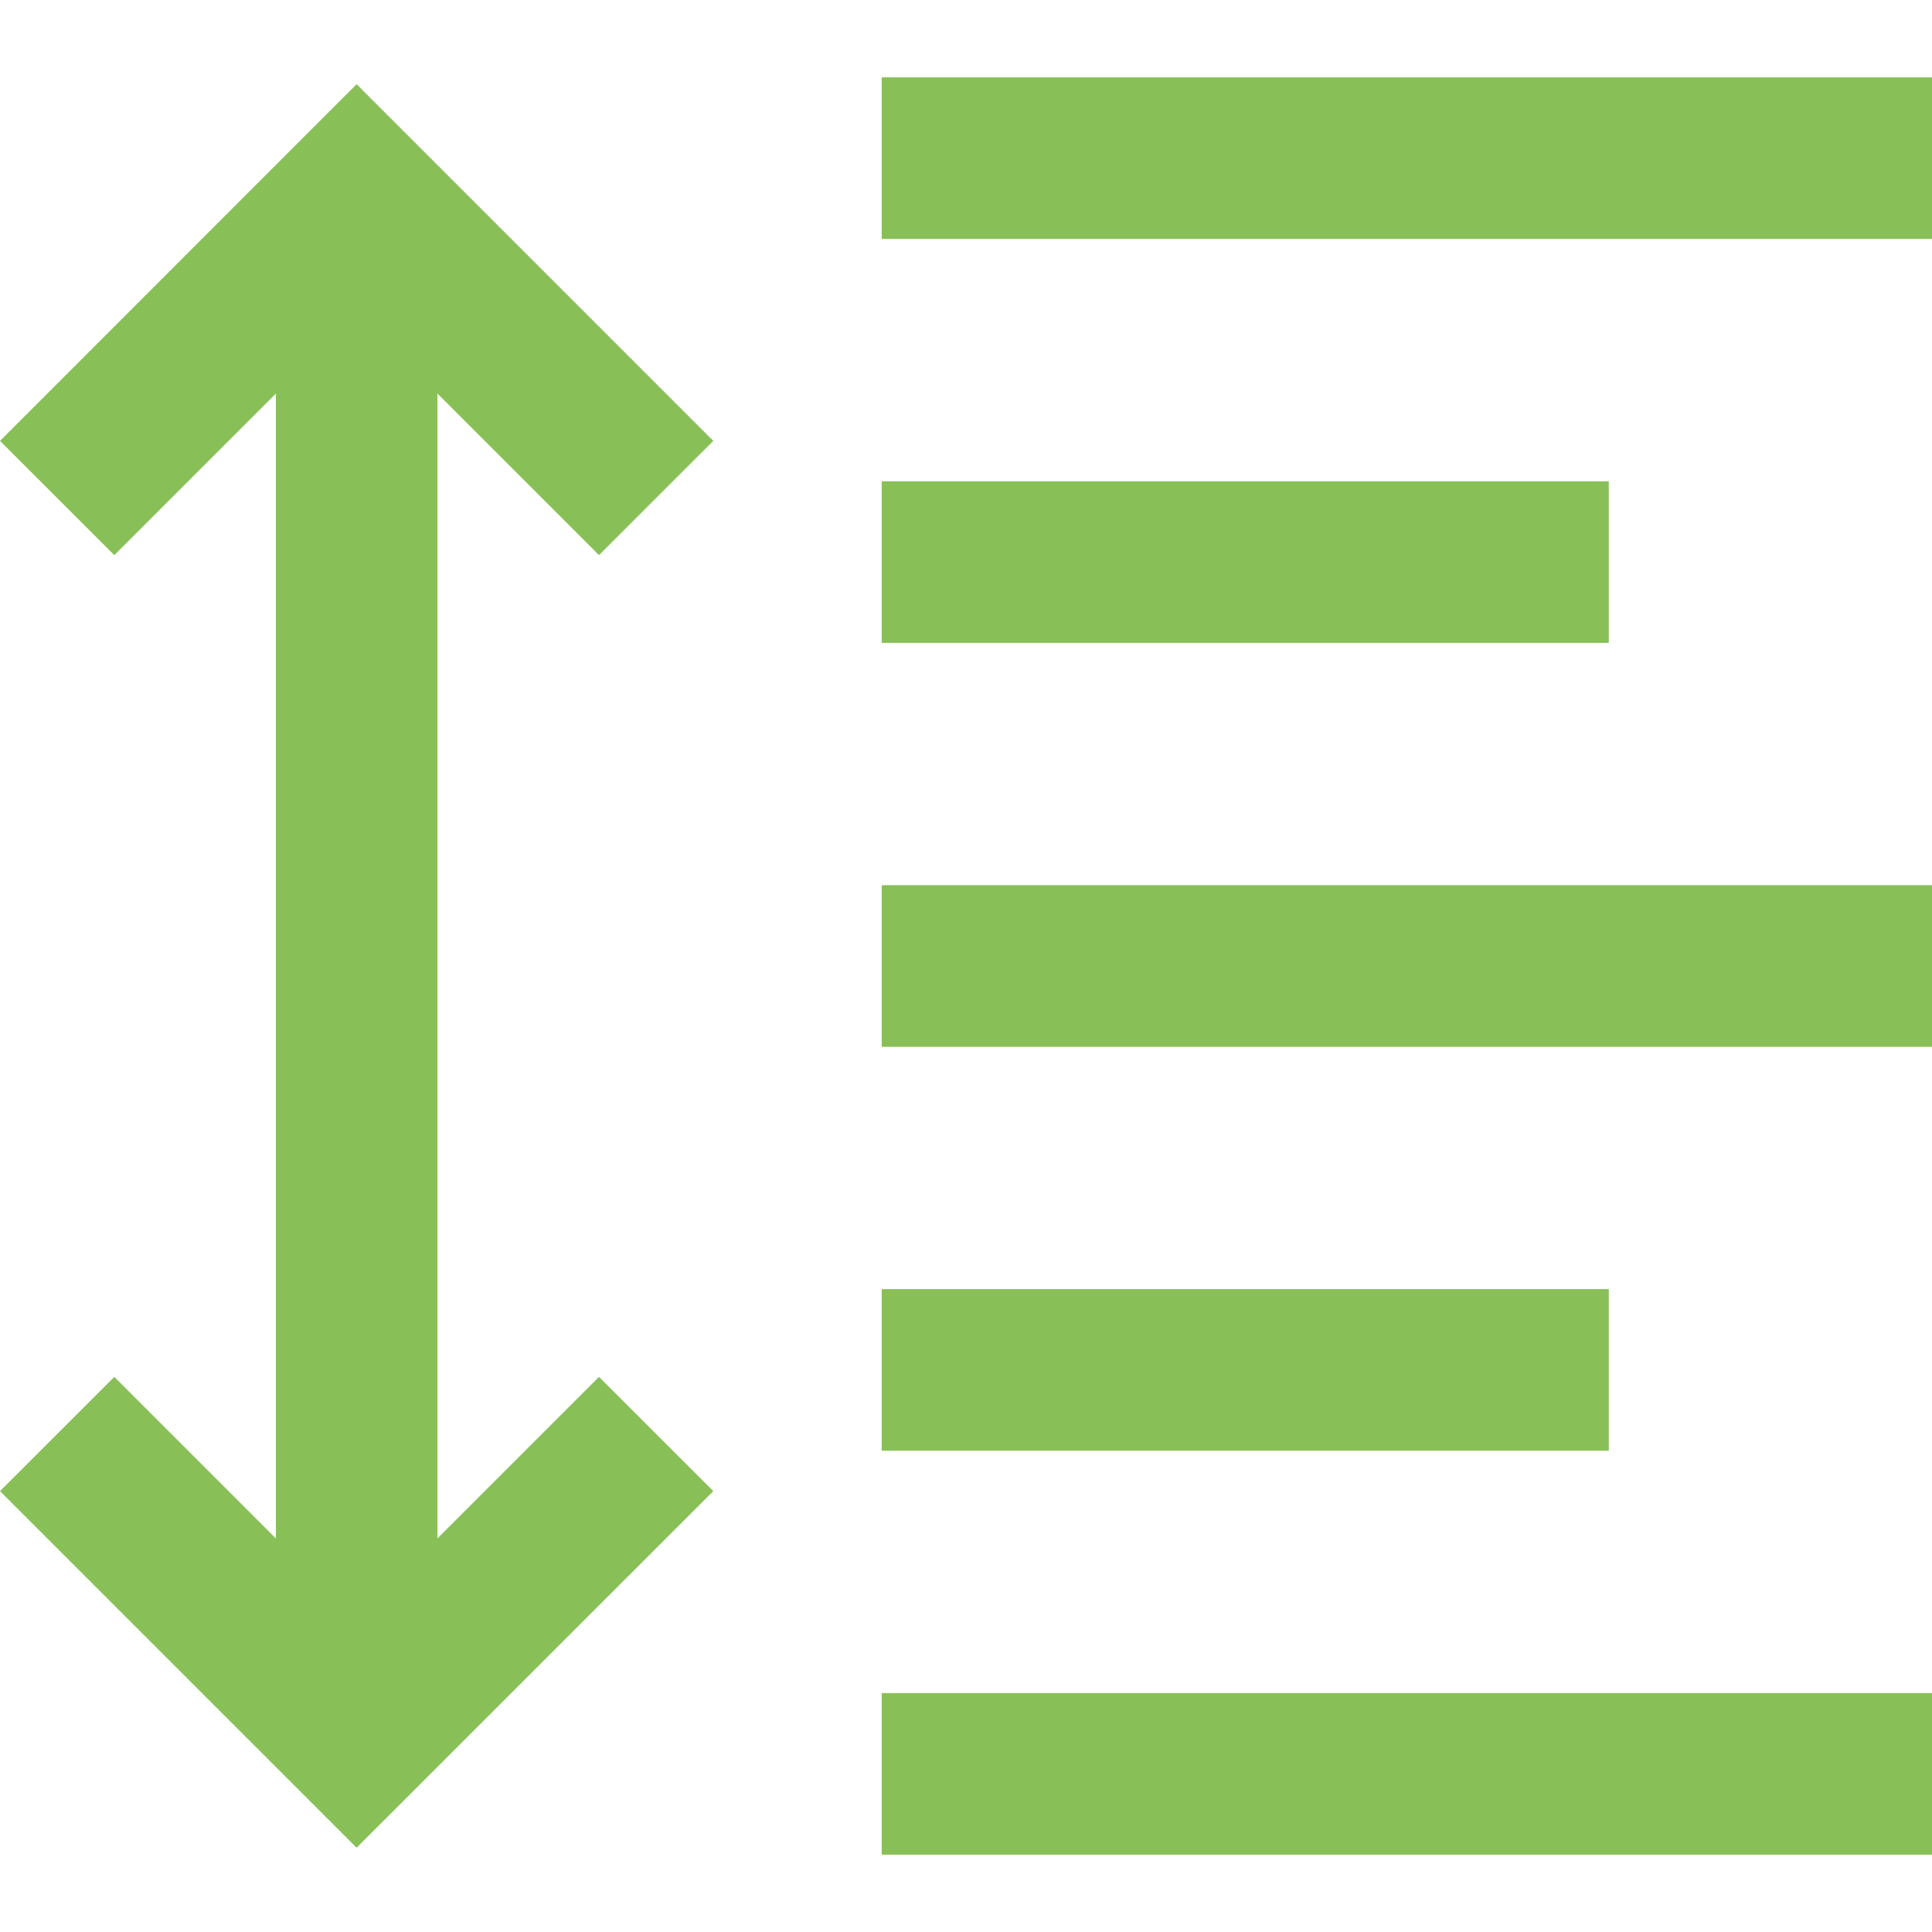 <svg width="24" height="24" viewBox="0 0 24 24" fill="none" xmlns="http://www.w3.org/2000/svg">
<path d="M7.441 6.896L8.861 5.477L4.43 1.046L0 5.477L1.42 6.896L3.427 4.889V19.111L1.42 17.104L0 18.523L4.43 22.953L8.861 18.523L7.441 17.104L5.434 19.111V4.889L7.441 6.896Z" fill="#88C057"/>
<path d="M24 0.961H10.953V2.968H24V0.961Z" fill="#88C057"/>
<path d="M24 10.996H10.953V13.004H24V10.996Z" fill="#88C057"/>
<path d="M19.985 5.979H10.953V7.986H19.985V5.979Z" fill="#88C057"/>
<path d="M19.985 16.014H10.953V18.021H19.985V16.014Z" fill="#88C057"/>
<path d="M24 21.032H10.953V23.039H24V21.032Z" fill="#88C057"/>
</svg>
